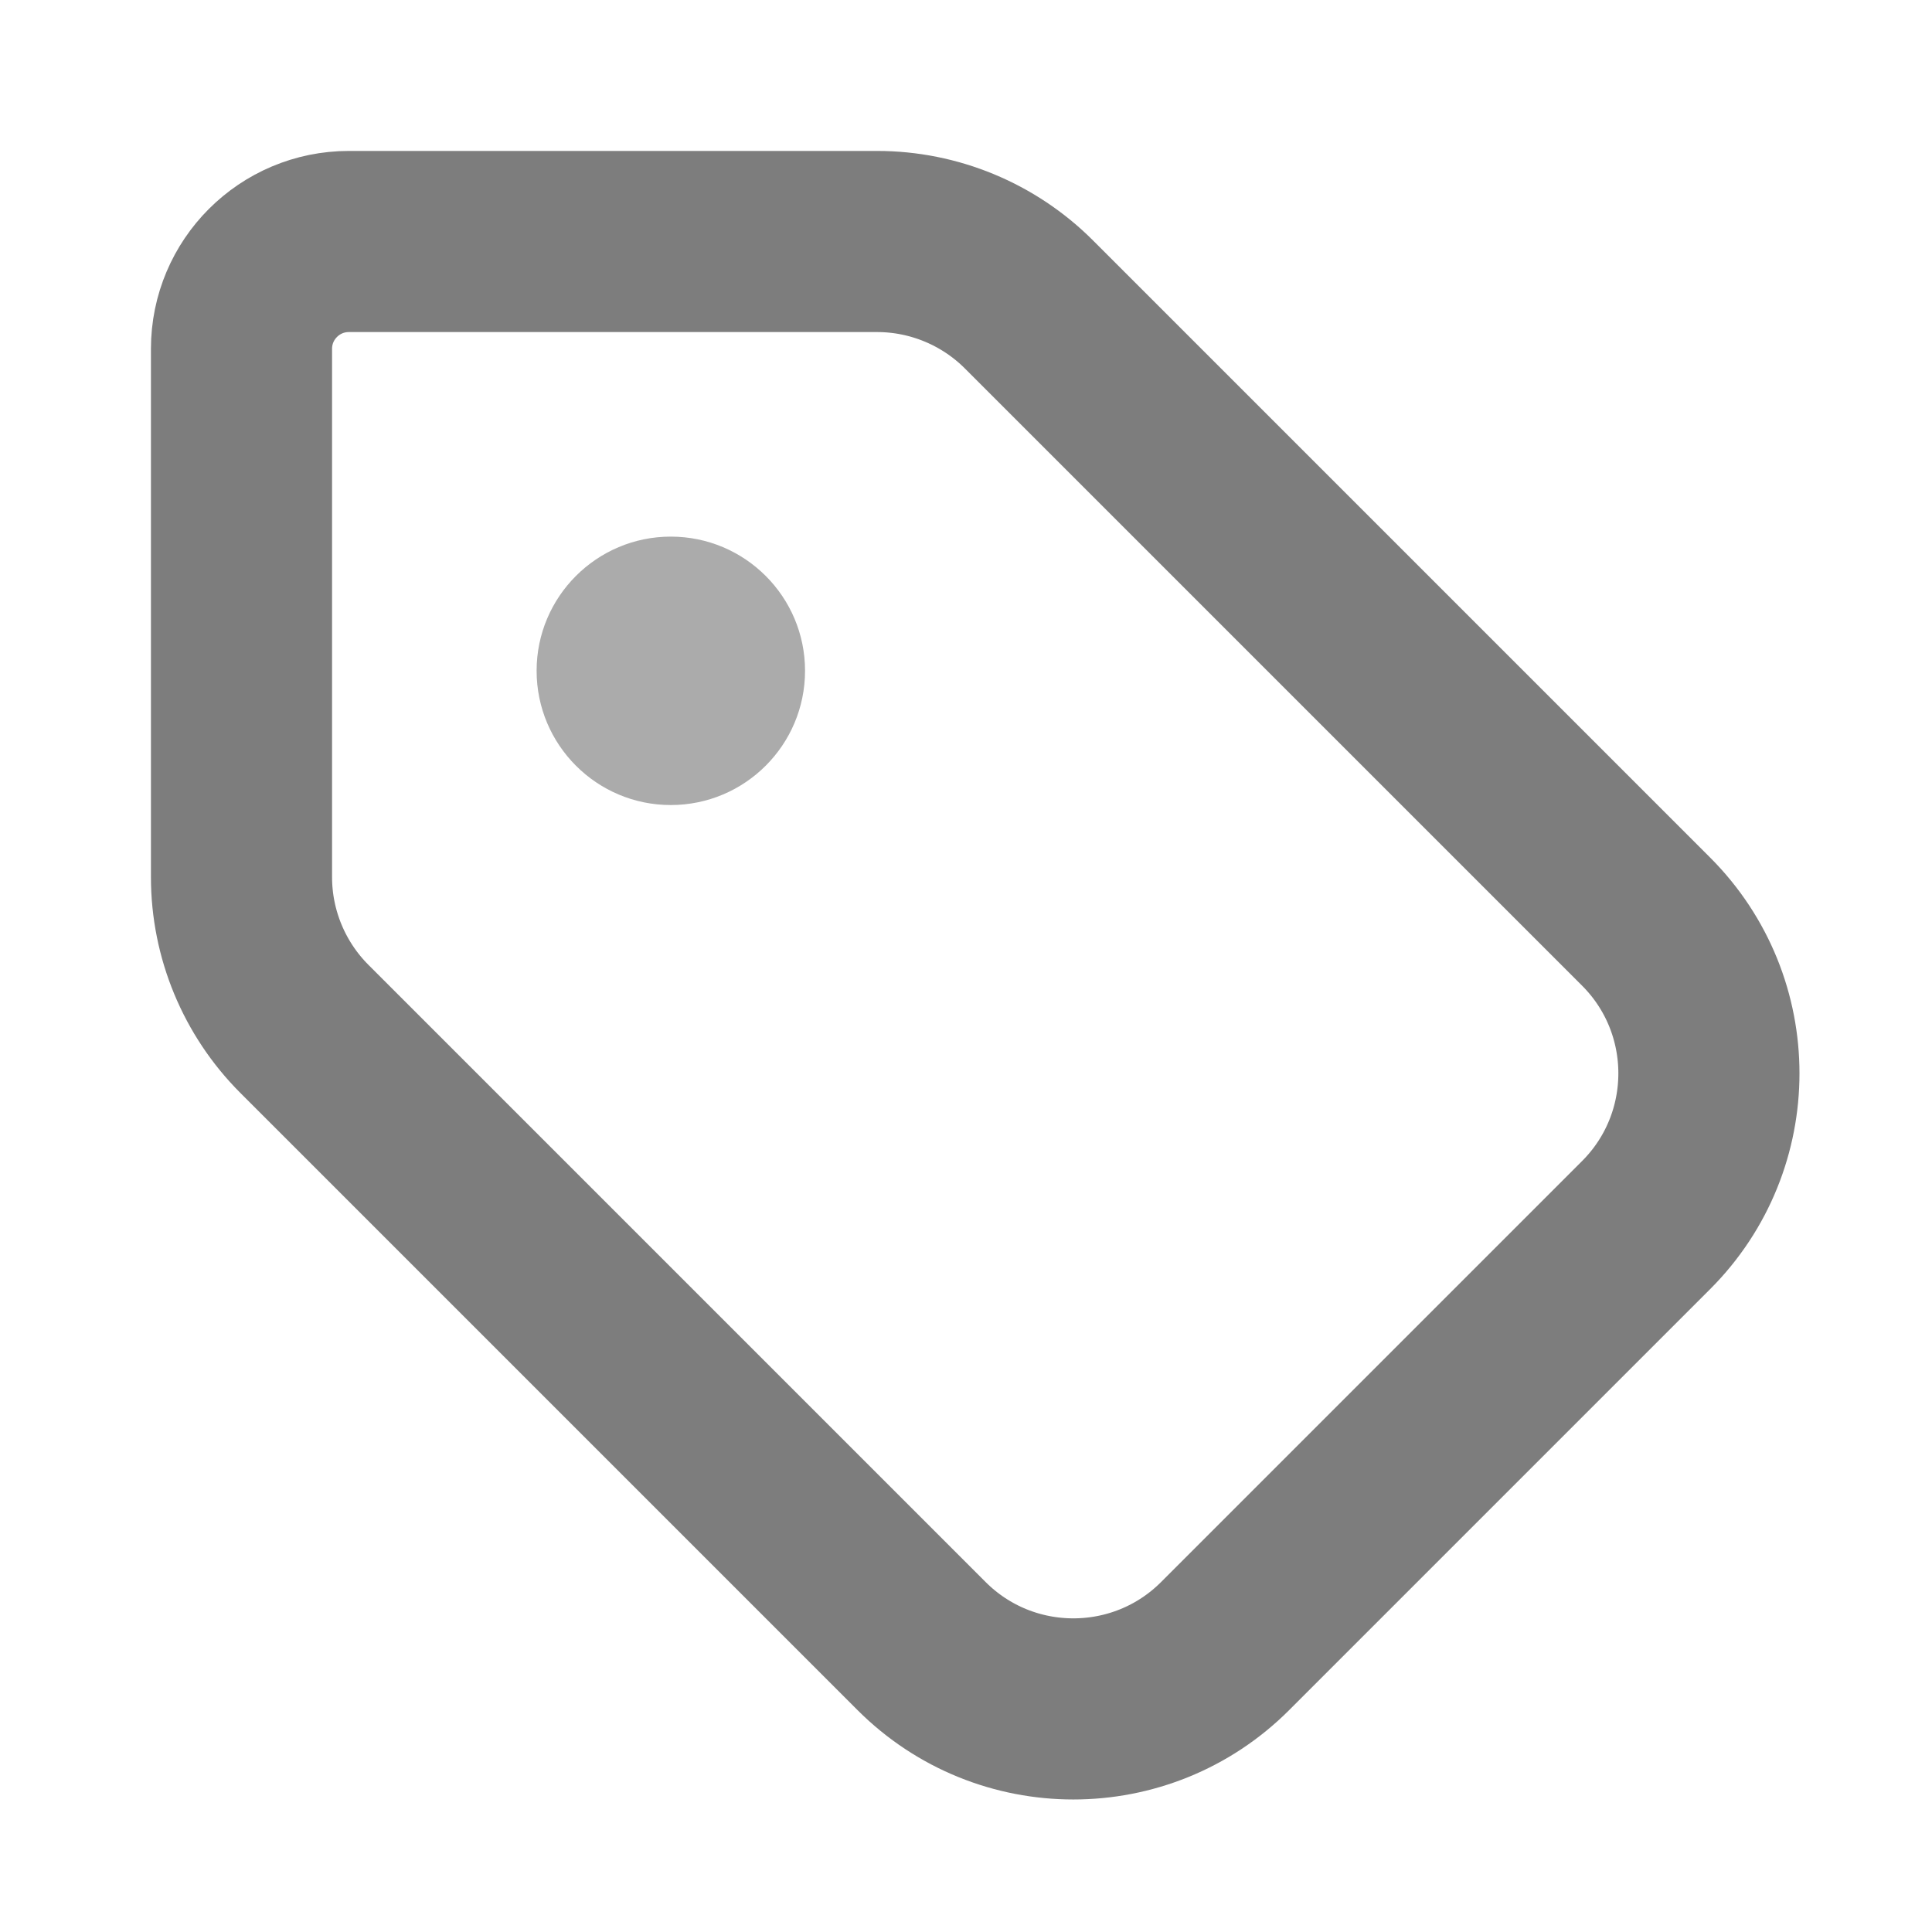 <svg width="16" height="16" viewBox="0 0 16 16" fill="none" xmlns="http://www.w3.org/2000/svg">
<path d="M2.889 2H7.264C7.735 2 8.188 2.188 8.521 2.521L13.632 7.632C14.326 8.326 14.326 9.452 13.632 10.146L10.146 13.632C9.452 14.326 8.326 14.326 7.632 13.632L2.521 8.521C2.188 8.188 2 7.735 2 7.264V2.889C2 2.398 2.398 2 2.889 2Z" stroke="#7D7D7D" stroke-width="1.5" stroke-linecap="round" stroke-linejoin="round"/>
<path d="M5.555 6.667C6.169 6.667 6.667 6.169 6.667 5.555C6.667 4.942 6.169 4.444 5.555 4.444C4.942 4.444 4.444 4.942 4.444 5.555C4.444 6.169 4.942 6.667 5.555 6.667Z" fill="#ABABAB"/>
</svg>
